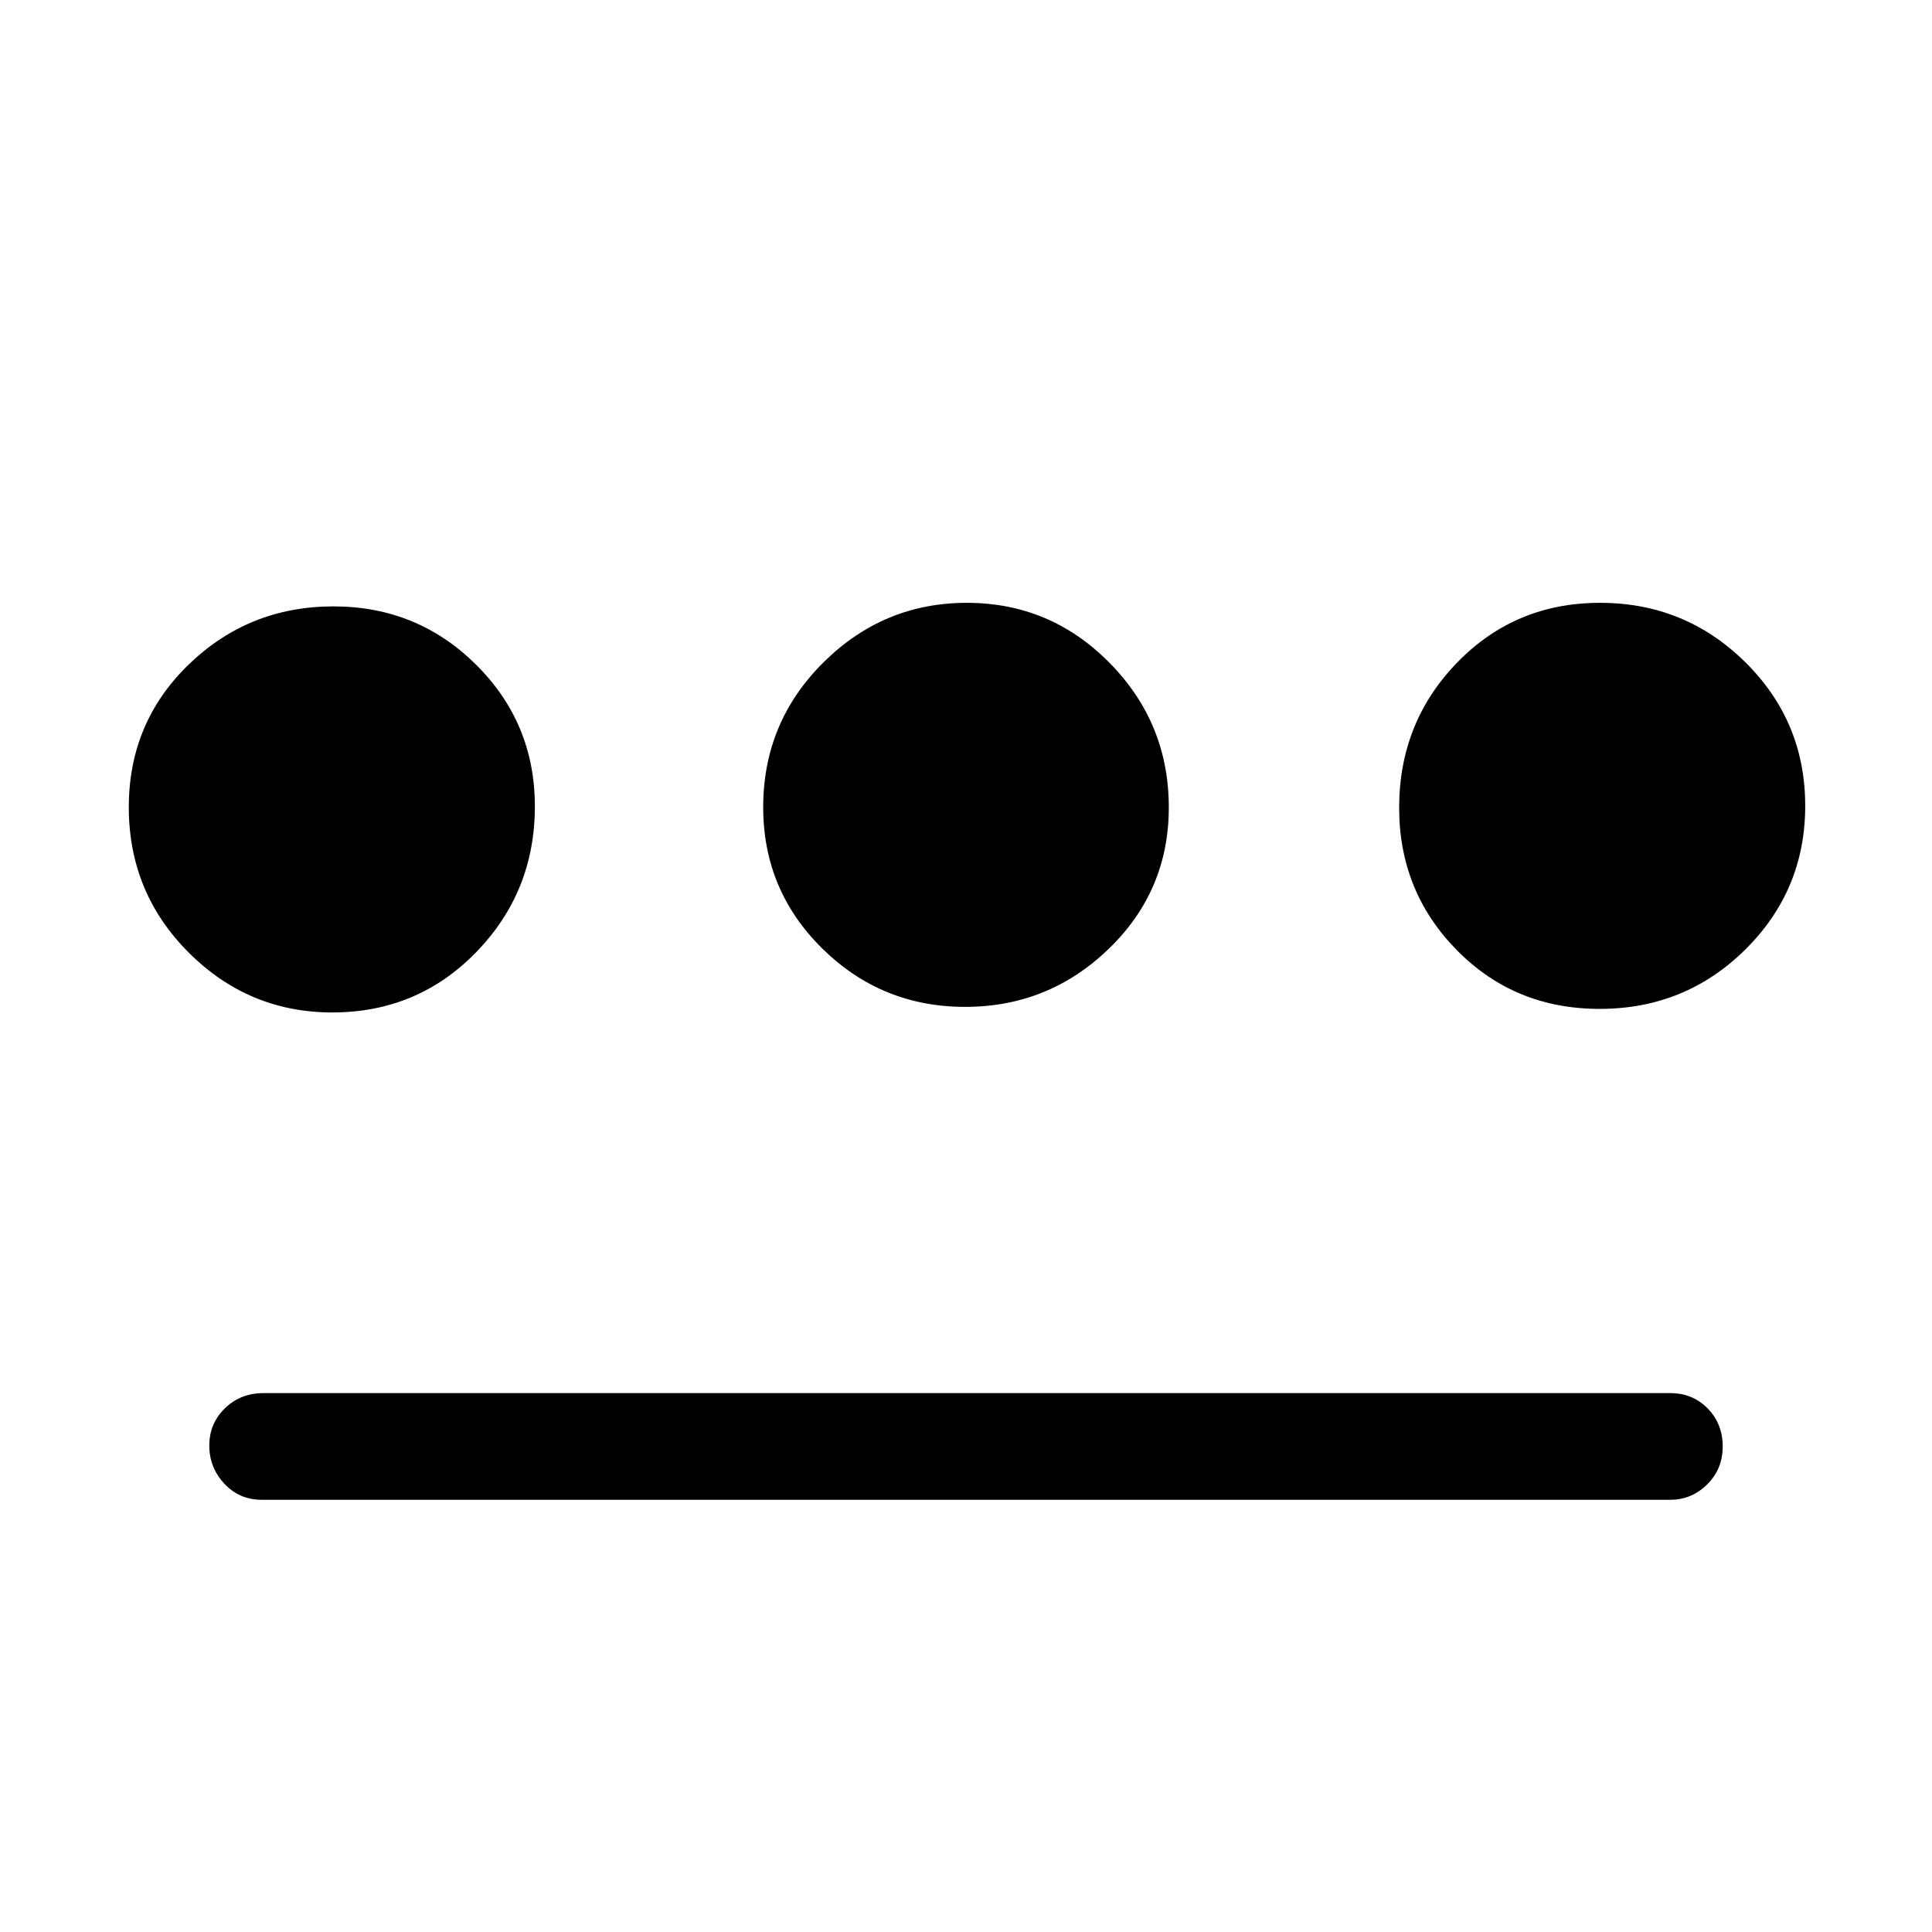 <svg xmlns="http://www.w3.org/2000/svg" height="48" viewBox="0 -960 960 960" width="48"><path d="M165.12-456.92q-41.56 0-71.34-29.75Q64-516.41 64-558.9q0-42.16 29.85-70.98 29.85-28.81 71.84-28.81 41.68 0 70.88 28.98 29.2 28.98 29.2 70.38 0 42.46-29.13 72.43-29.12 29.98-71.52 29.98ZM130-214.77q-11.05 0-18.53-7.99-7.47-7.99-7.47-18.95 0-10.97 7.75-18.51 7.75-7.55 19.25-7.55h699q11.05 0 18.53 7.62 7.47 7.62 7.47 18.89 0 11.26-7.74 18.88-7.73 7.61-18.26 7.61H130Zm349.57-244.92q-41.49 0-70.92-28.94-29.42-28.94-29.42-70.28 0-42.17 29.85-71.86 29.85-29.69 71.35-29.69 41.49 0 70.92 29.85 29.42 29.84 29.42 71.81 0 41.45-29.85 70.28t-71.35 28.83Zm315.29 1q-42.23 0-70.93-29.15-28.7-29.14-28.7-70.78 0-42.46 28.82-72.15 28.81-29.69 71.03-29.69t72.07 29.43Q897-601.61 897-559.57q0 41.95-29.79 71.41-29.79 29.47-72.35 29.47Z"/></svg>